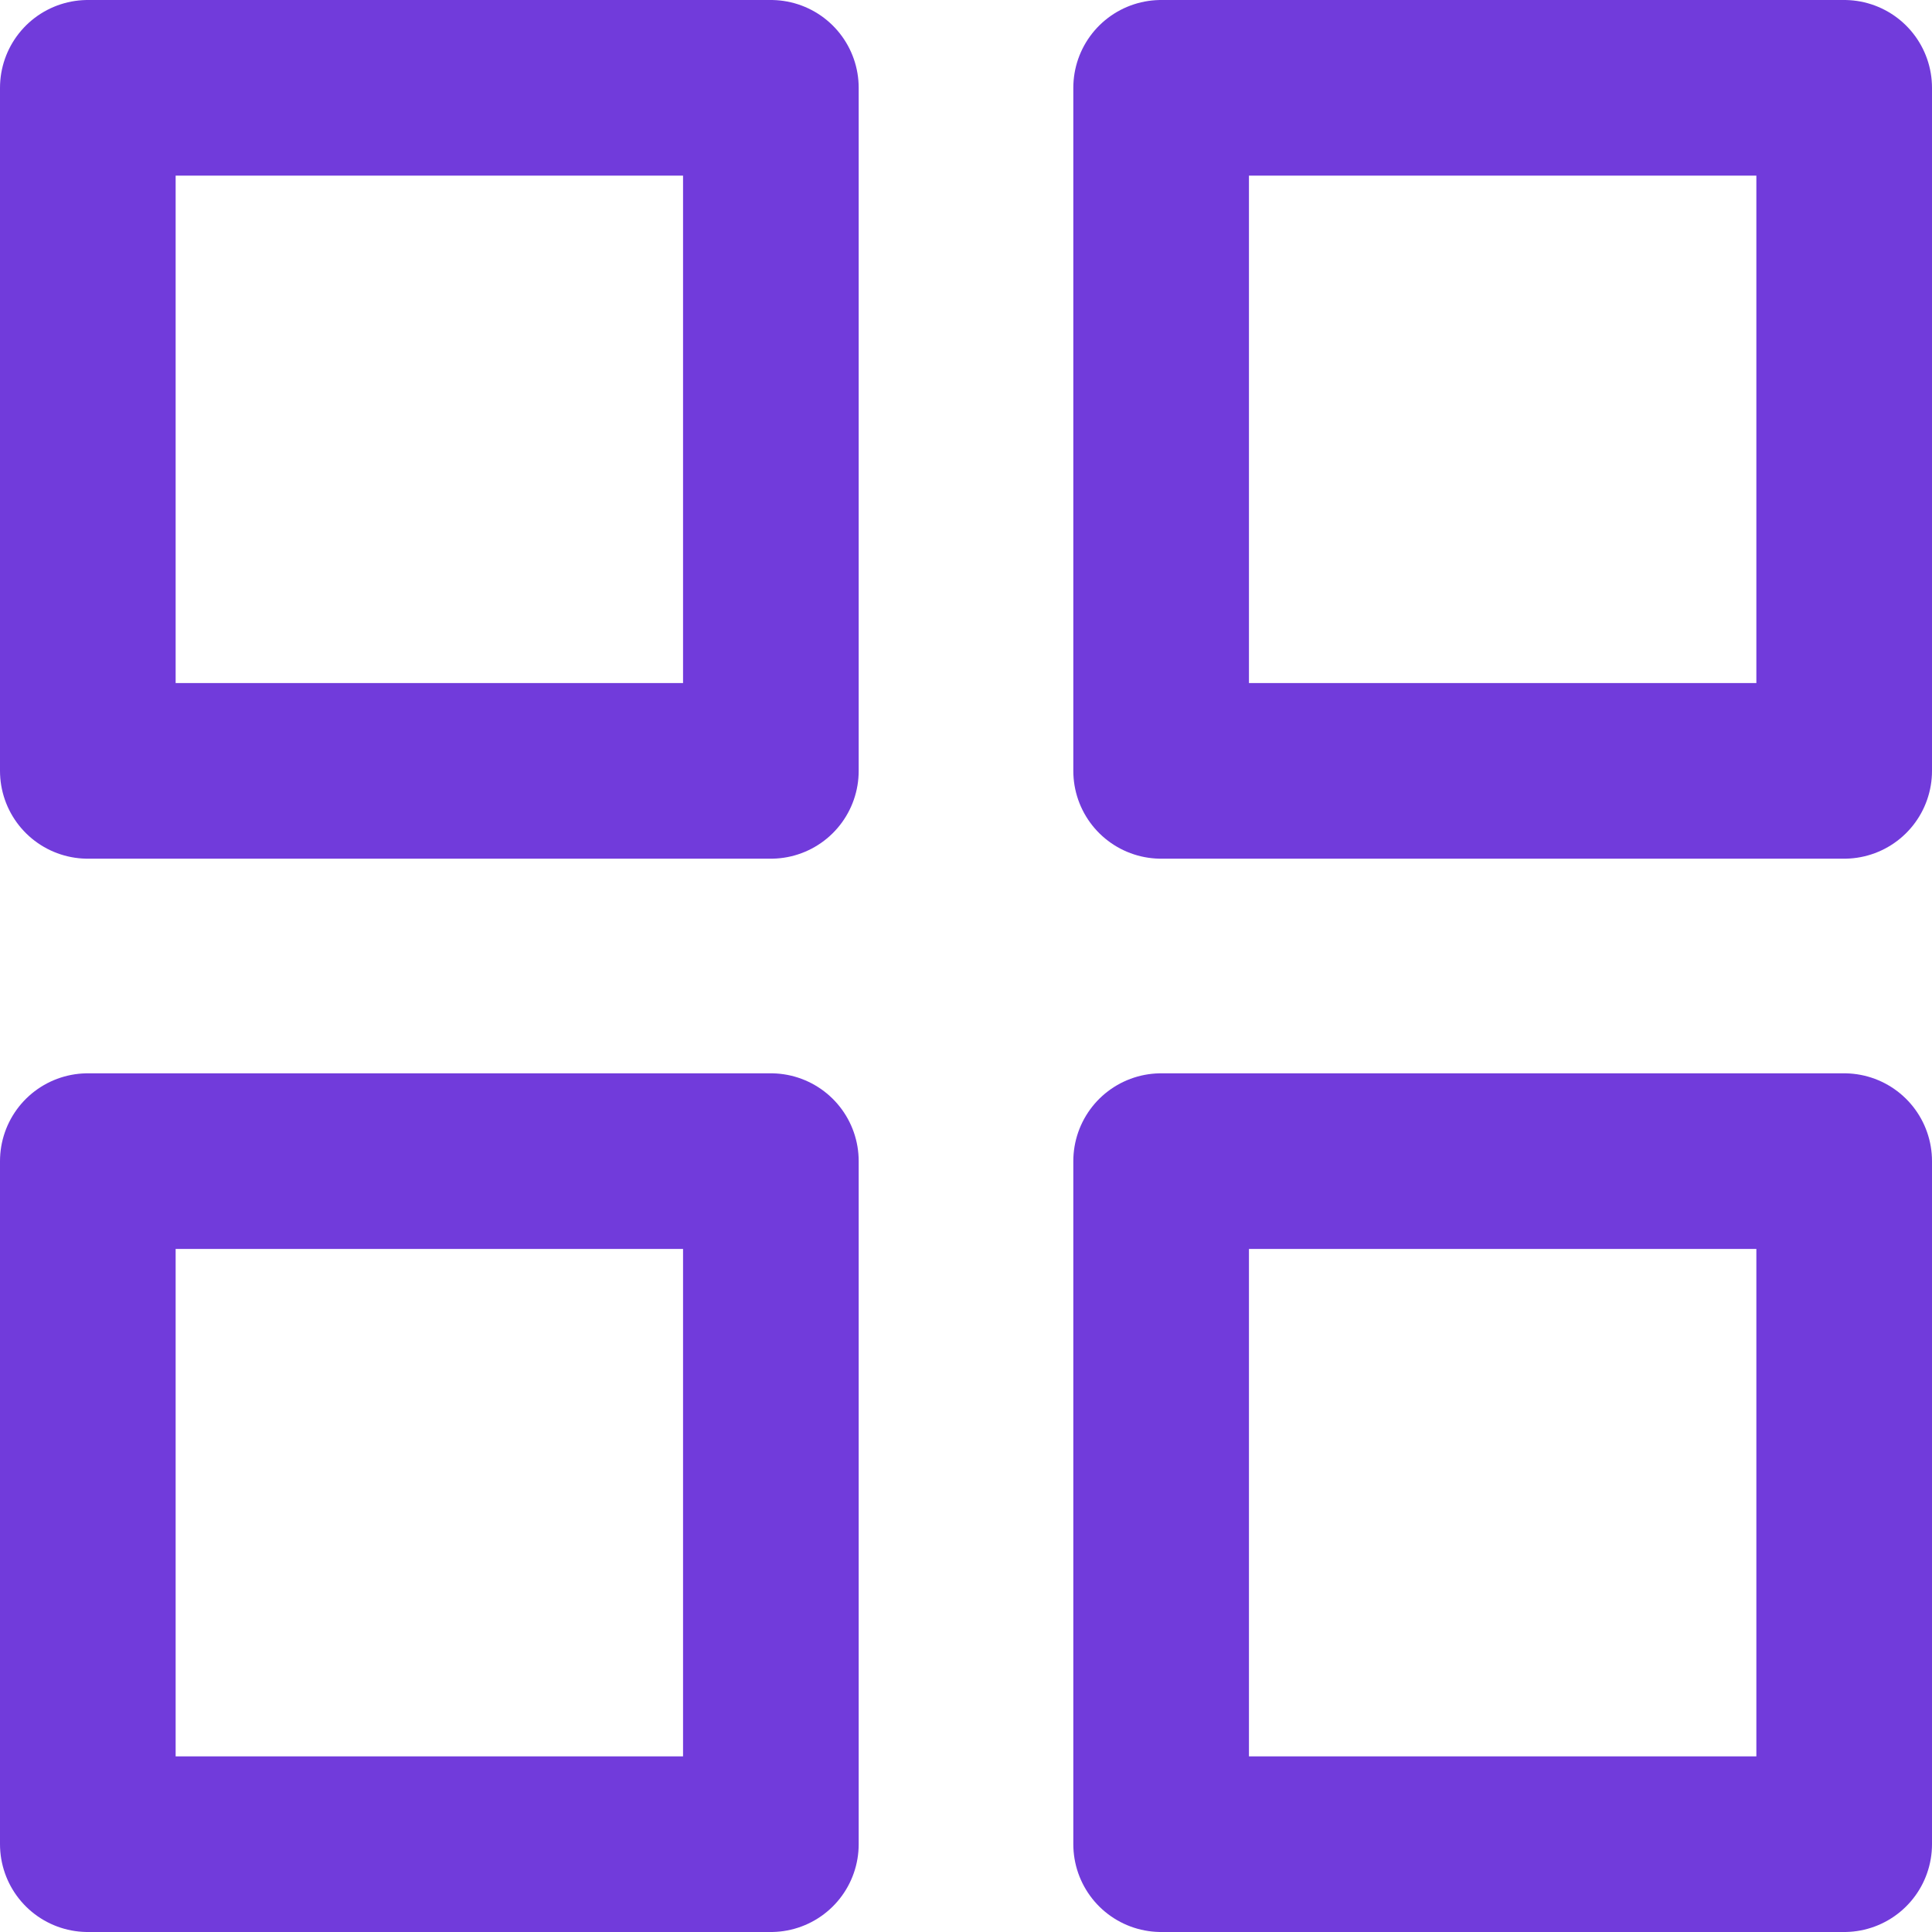 <svg width="22" height="22" viewBox="0 0 22 22" fill="none" xmlns="http://www.w3.org/2000/svg">
<path d="M8.778 1H1V8.778H8.778V1Z" stroke="#713BDB" stroke-width="2" stroke-linecap="round" stroke-linejoin="round"/>
<path d="M21 1H13.222V8.778H21V1Z" stroke="#713BDB" stroke-width="2" stroke-linecap="round" stroke-linejoin="round"/>
<path d="M21 13.222H13.222V21H21V13.222Z" stroke="#713BDB" stroke-width="2" stroke-linecap="round" stroke-linejoin="round"/>
<path d="M8.778 13.222H1V21H8.778V13.222Z" stroke="#713BDB" stroke-width="2" stroke-linecap="round" stroke-linejoin="round"/>
</svg>
